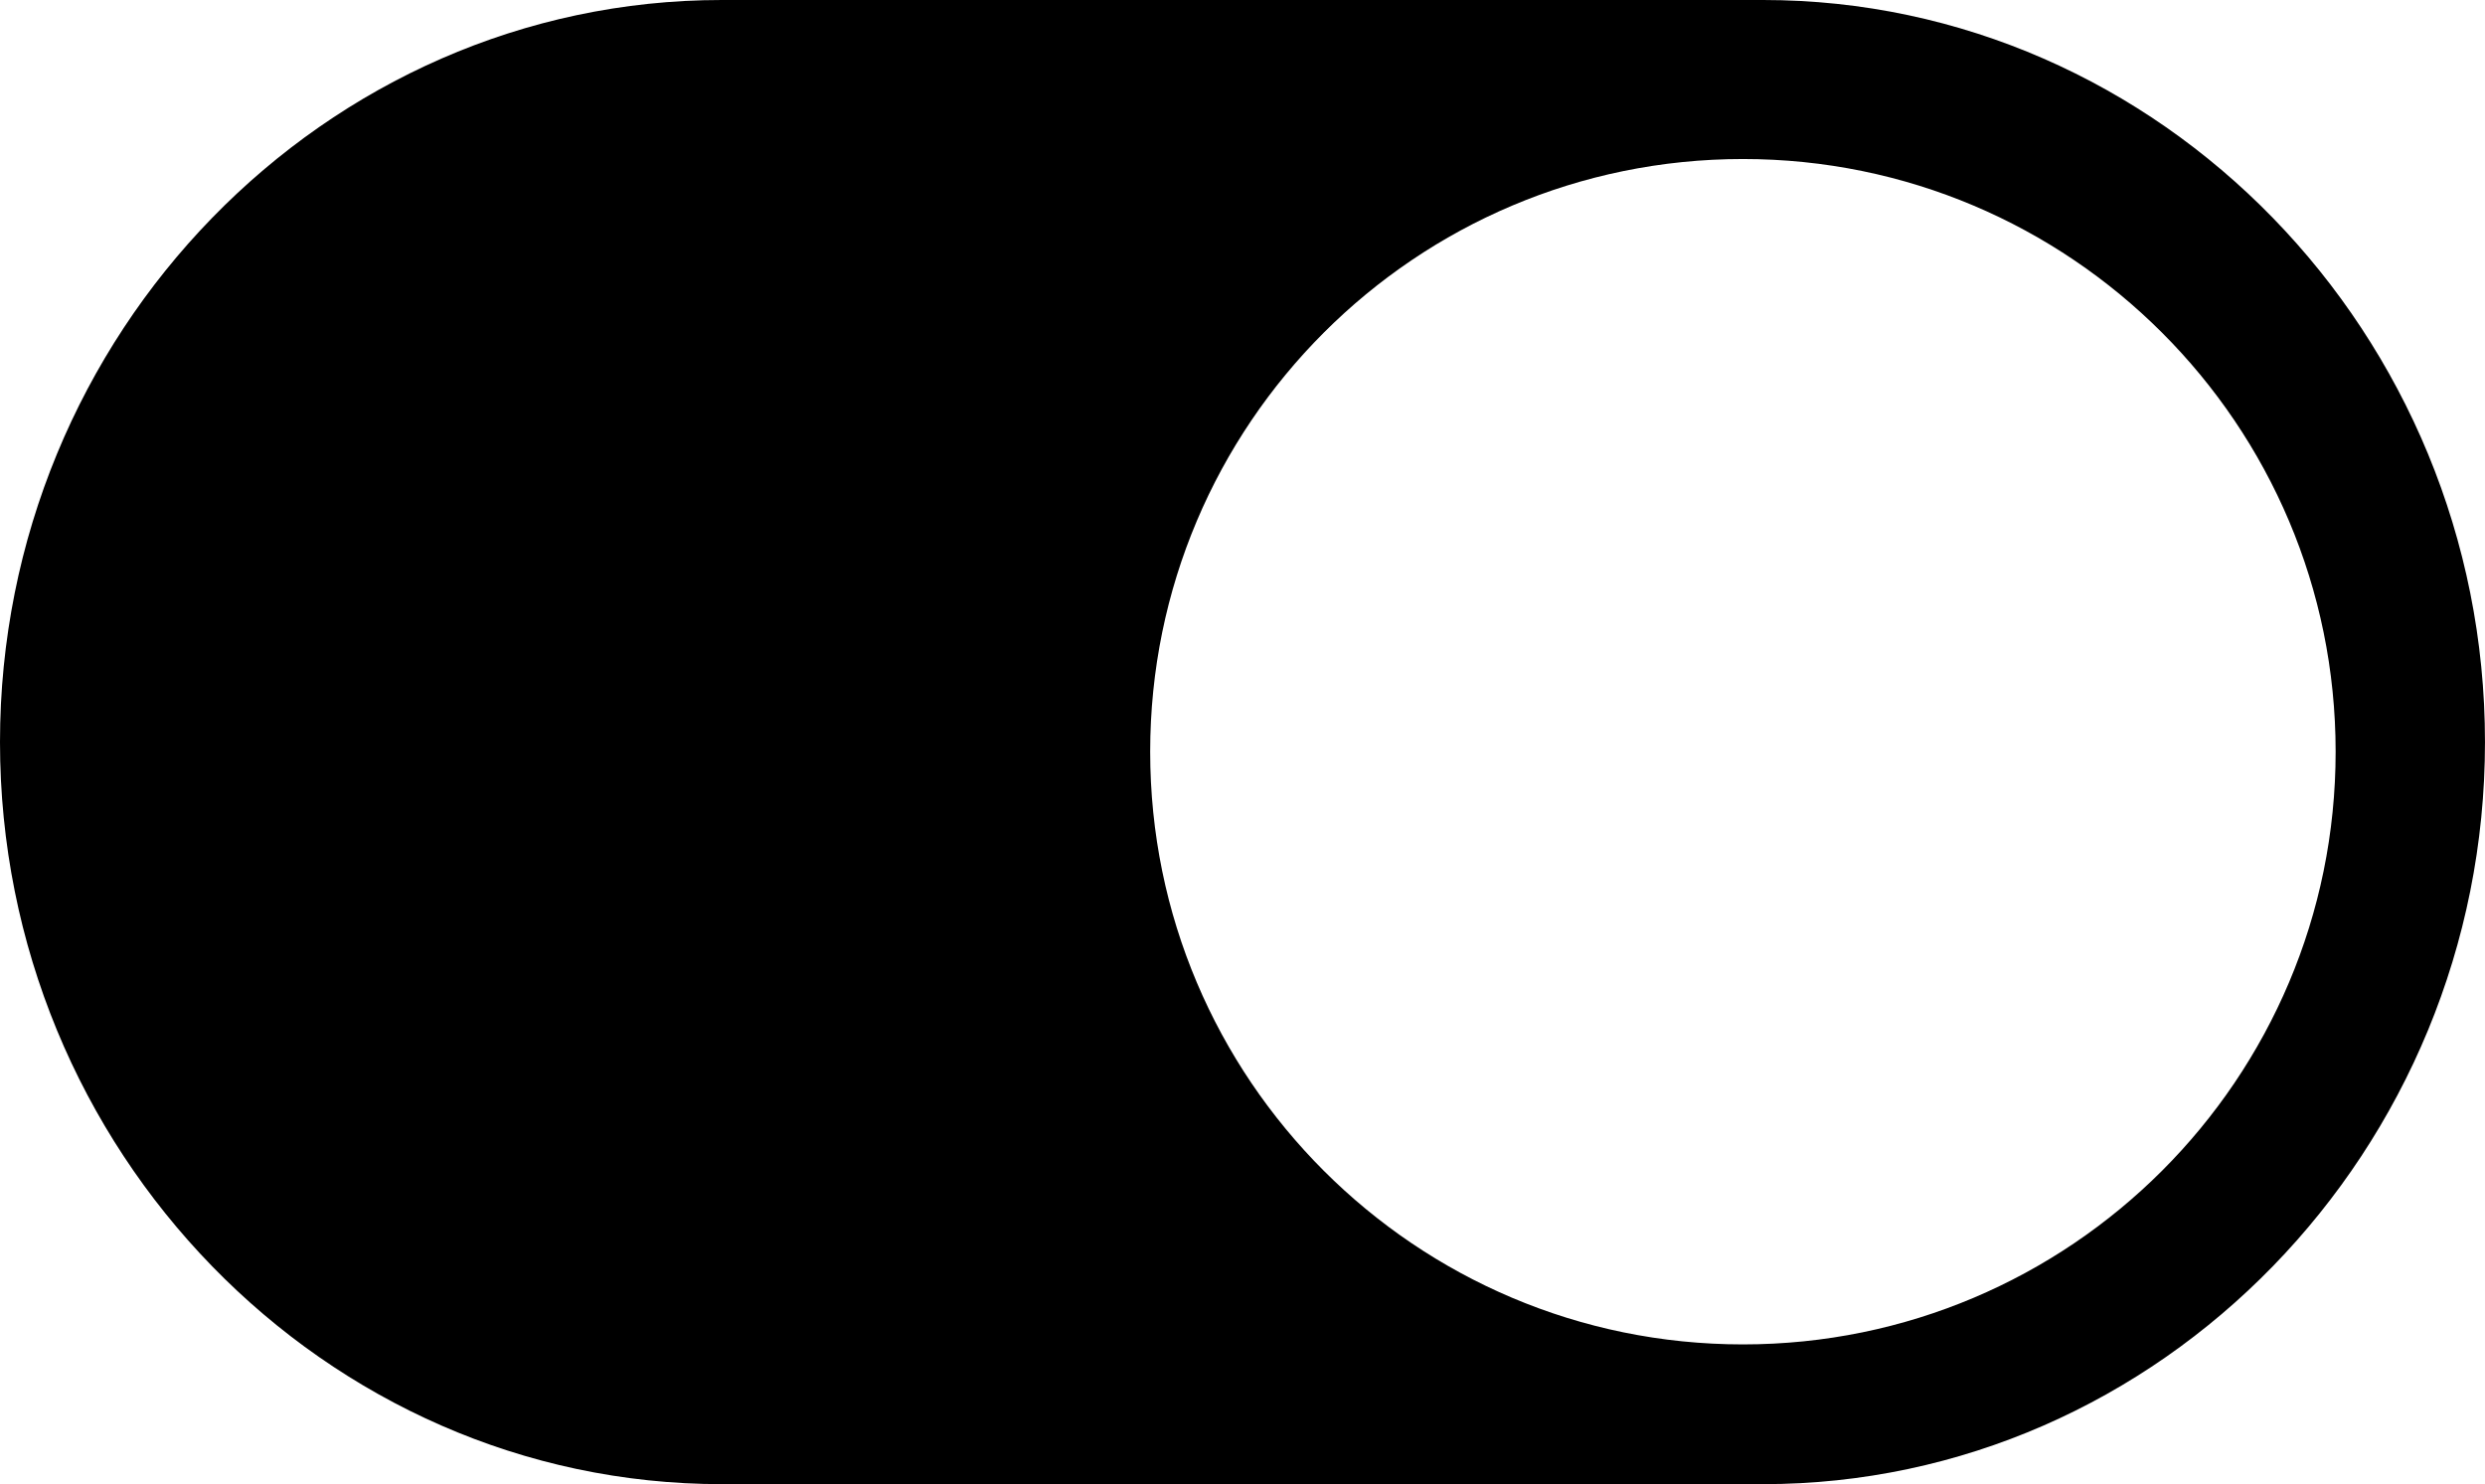 <?xml version="1.0" encoding="utf-8"?>
<svg version="1.1" id="Layer_1" xmlns="http://www.w3.org/2000/svg" xmlns:xlink="http://www.w3.org/1999/xlink" x="0px" y="0px" width="122.878px" height="73.391px" viewBox="0 0 122.878 73.391" enable-background="new 0 0 122.878 73.391" xml:space="preserve">
    <g >
        <path  fill-rule="evenodd" clip-rule="evenodd" d="M35.691,0h51.495c19.631,0,35.691,16.513,35.691,36.695l0,0 c0,20.182-16.062,36.695-35.691,36.695H35.691C16.062,73.391,0,56.877,0,36.695l0,0C0,16.513,16.061,0,35.691,0L35.691,0z M86.183,7.863c16.184,0,29.309,13.125,29.309,29.309S102.366,66.48,86.183,66.48S56.874,53.355,56.874,37.172 S69.999,7.863,86.183,7.863L86.183,7.863z" />
    </g>
</svg>